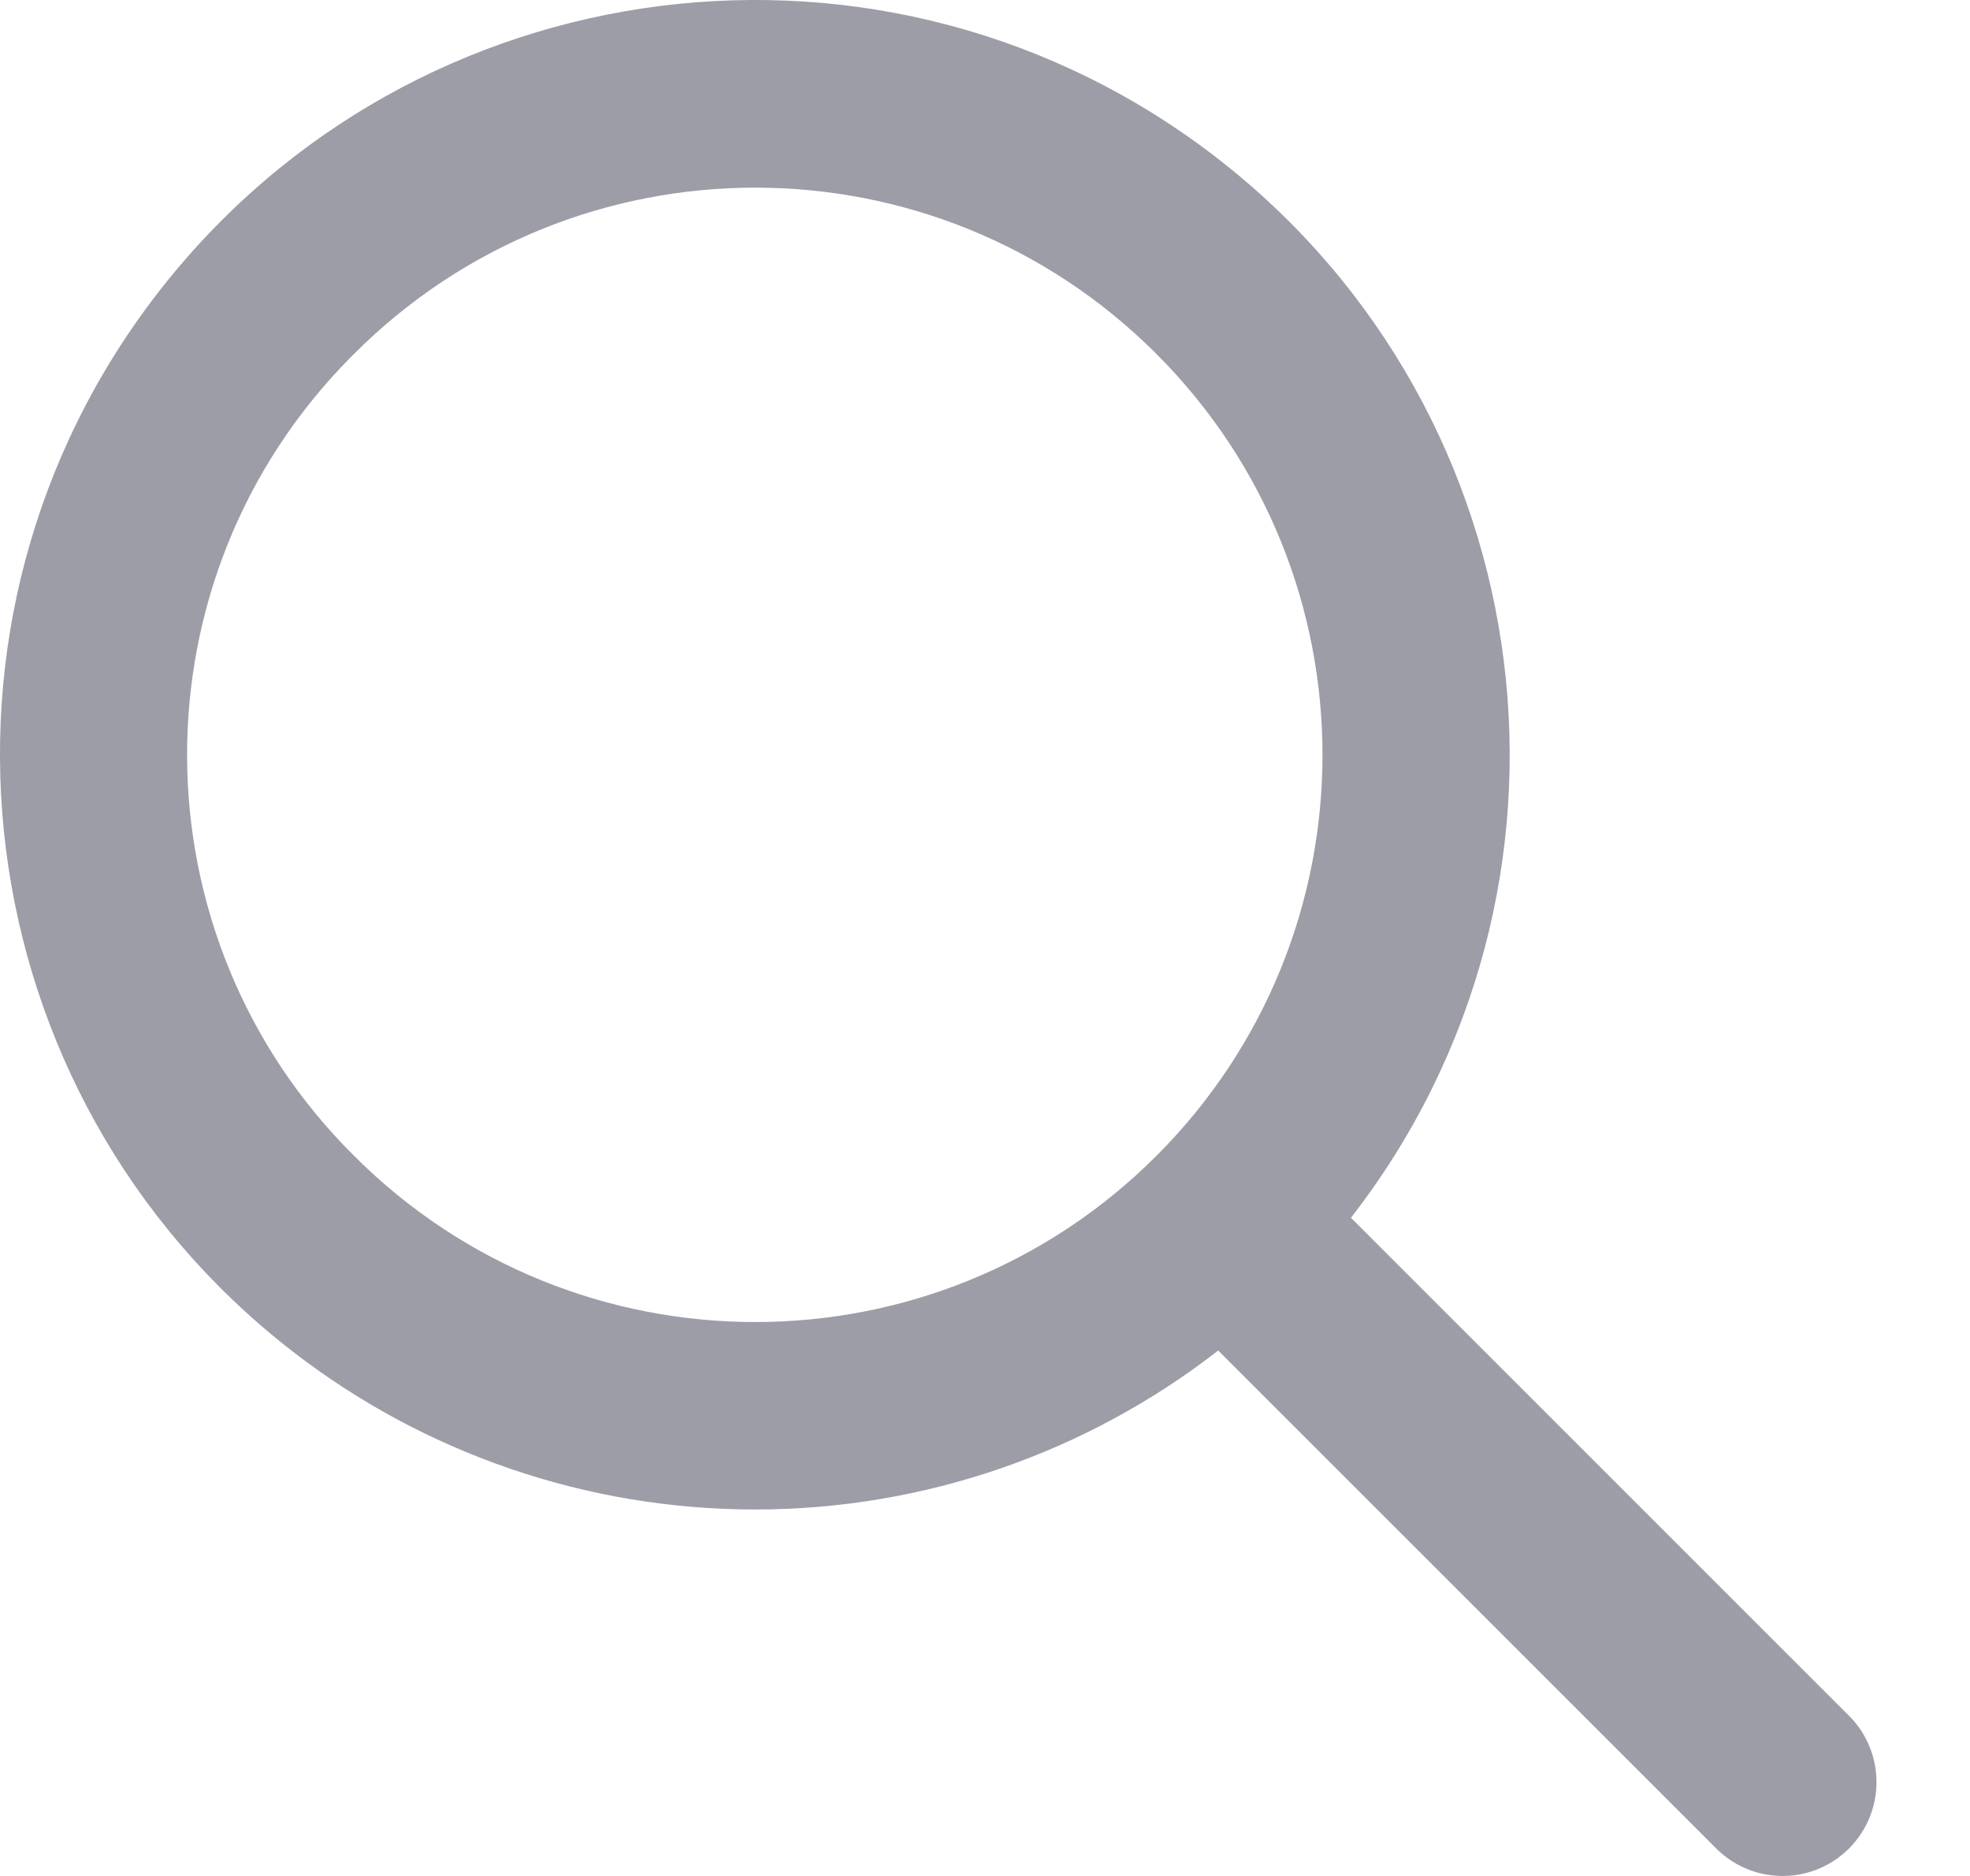 <svg width="21" height="20" viewBox="0 0 21 20" fill="none" xmlns="http://www.w3.org/2000/svg">
<g id="Group">
<path id="Vector" d="M8.051 16.093C9.839 16.093 11.575 15.496 12.986 14.398L18.307 19.719C18.705 20.103 19.338 20.092 19.722 19.695C20.097 19.307 20.097 18.692 19.722 18.304L14.401 12.983C17.127 9.473 16.492 4.419 12.983 1.692C9.473 -1.034 4.419 -0.399 1.692 3.11C-1.034 6.62 -0.399 11.675 3.11 14.401C4.523 15.498 6.262 16.094 8.051 16.093ZM3.775 3.772C6.136 1.41 9.965 1.41 12.326 3.772C14.688 6.133 14.688 9.962 12.327 12.323C9.965 14.685 6.136 14.685 3.775 12.323C3.775 12.323 3.775 12.323 3.775 12.323C1.413 9.979 1.399 6.164 3.744 3.803C3.754 3.793 3.764 3.782 3.775 3.772Z" fill="#9D9DA8"/>
</g>
</svg>
